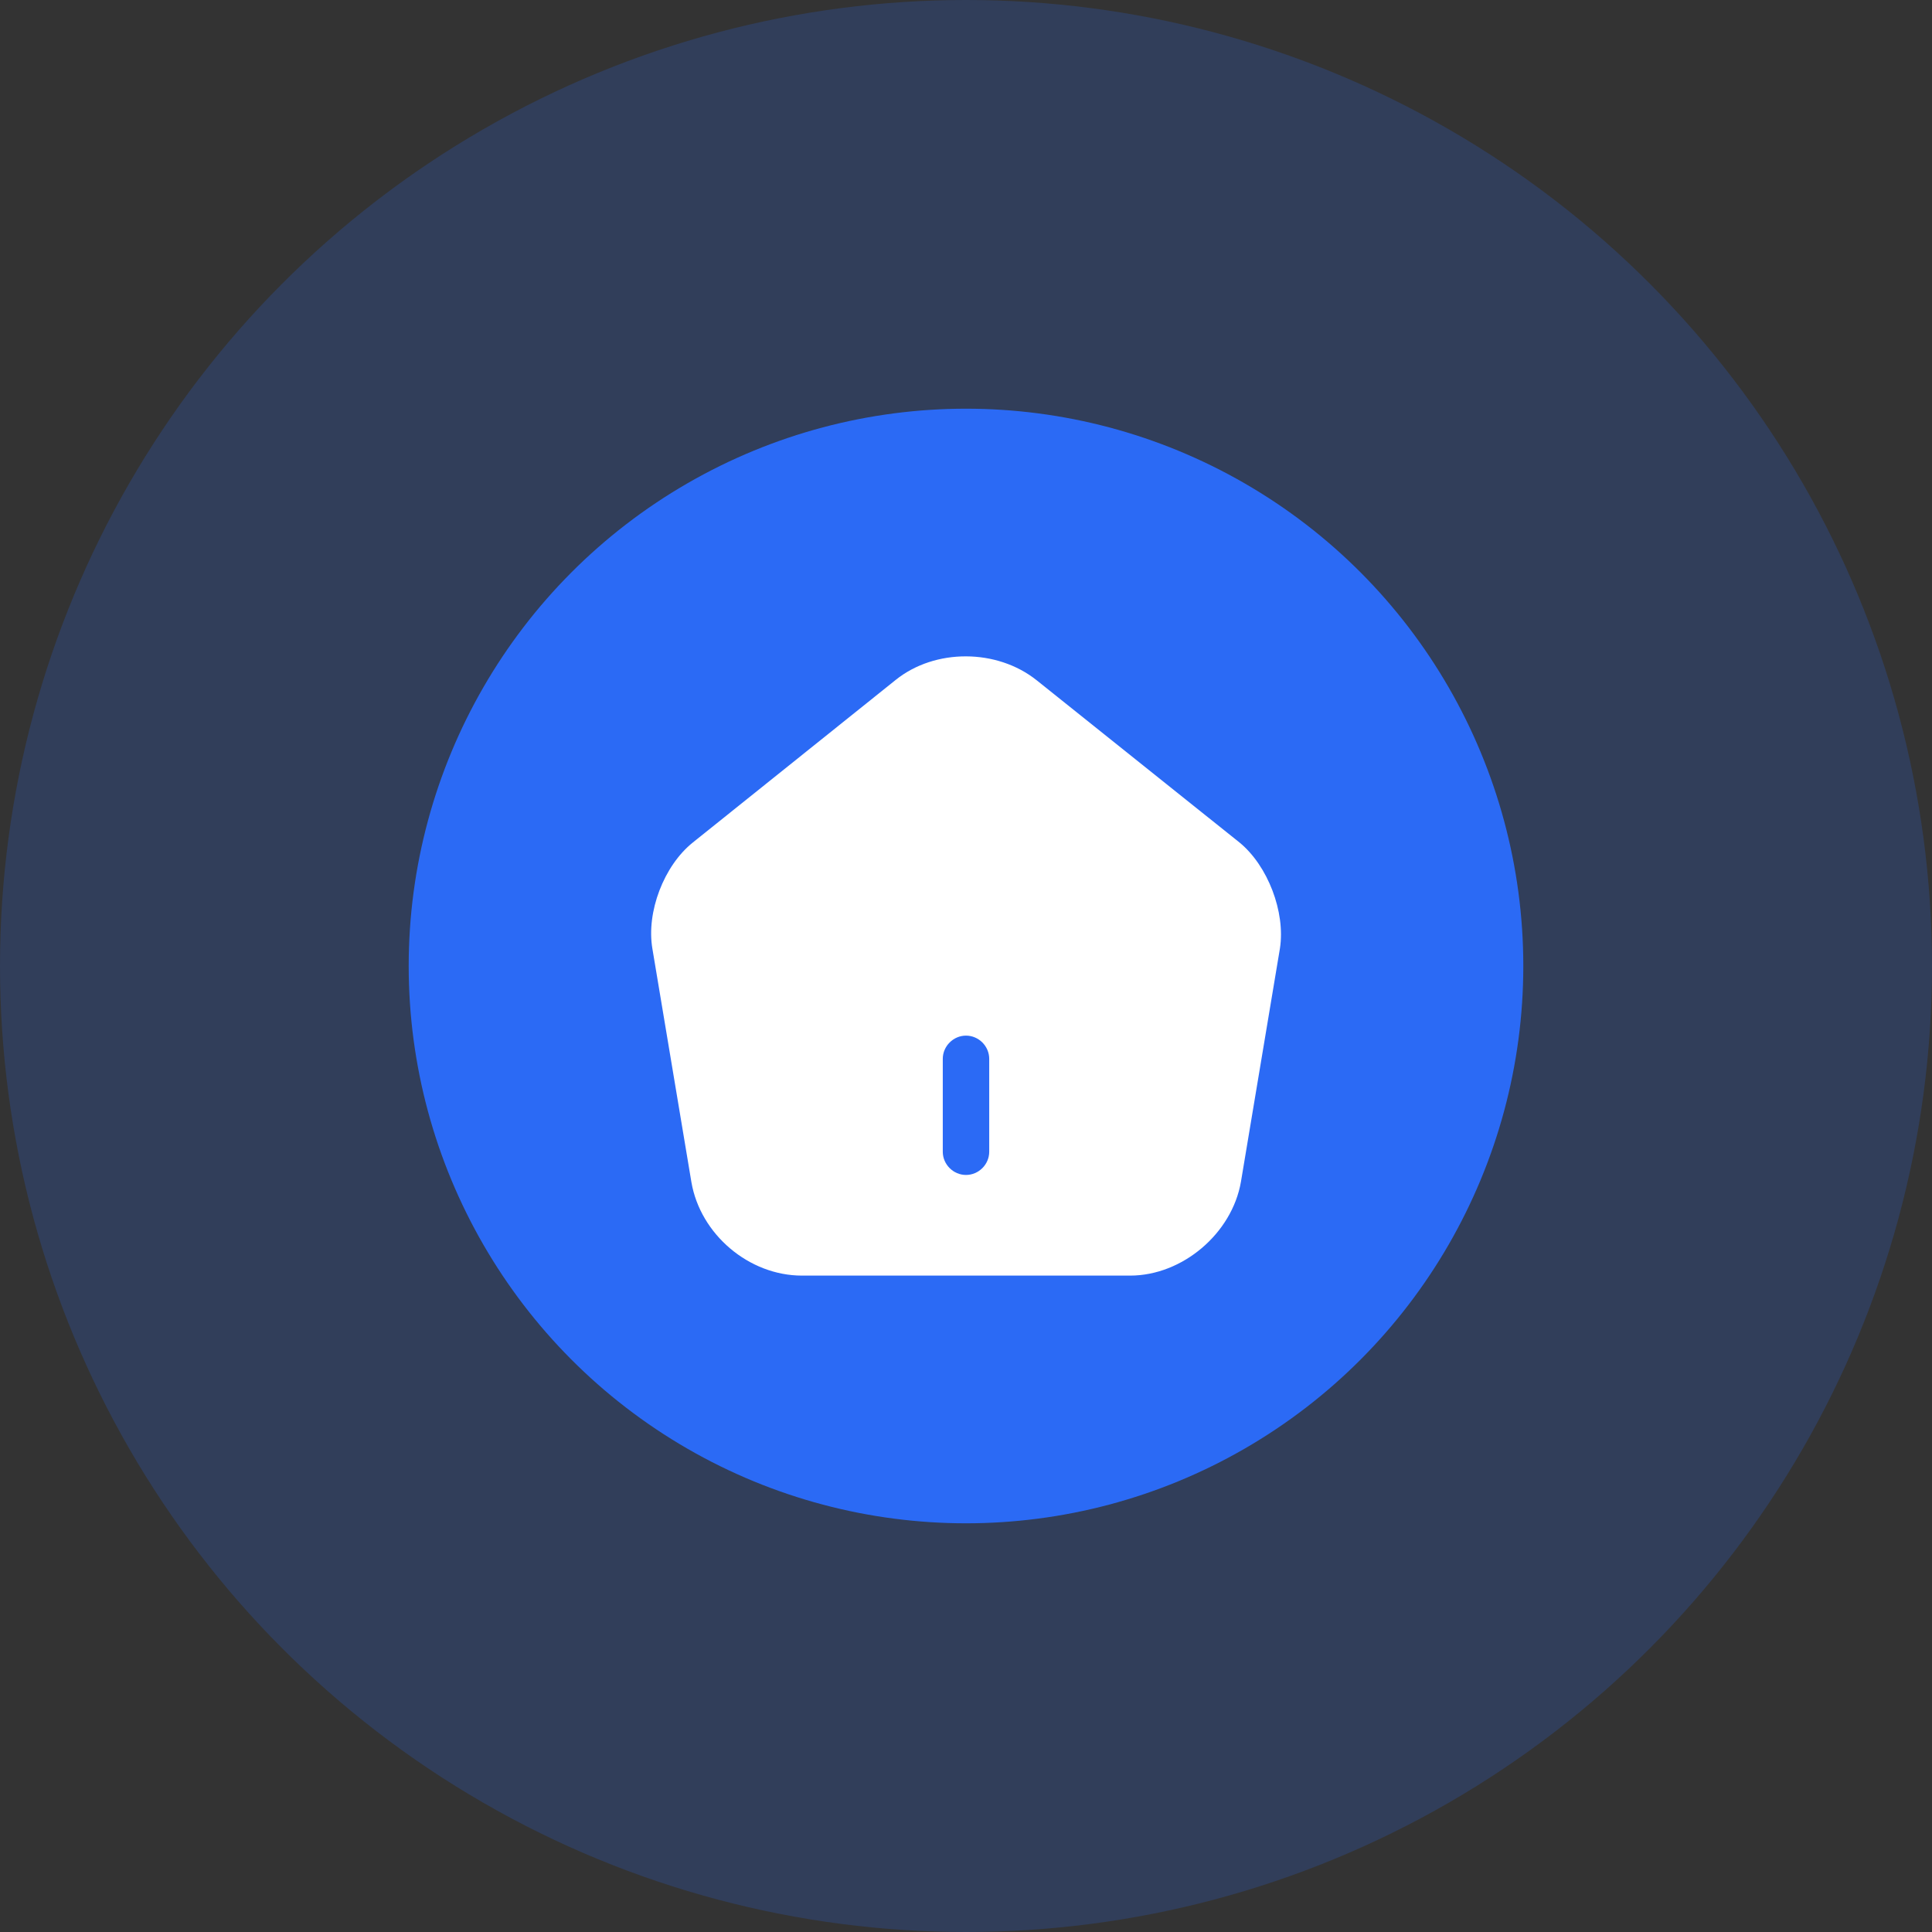 <svg width="52" height="52" viewBox="0 0 52 52" fill="none" xmlns="http://www.w3.org/2000/svg">
<rect x="0" y="0" width="52" height="52" fill="#333333" stroke="none"/>
<circle opacity="0.2" cx="26" cy="26" r="26" fill="#2B6AF5"/>
<circle cx="26" cy="26" r="15" fill="#2B6AF5"/>
<path d="M33.359 22.674L27.9 18.308C26.834 17.458 25.167 17.449 24.109 18.299L18.65 22.674C17.867 23.299 17.392 24.549 17.559 25.533L18.609 31.816C18.85 33.224 20.159 34.333 21.584 34.333H30.417C31.825 34.333 33.159 33.199 33.4 31.808L34.45 25.524C34.6 24.549 34.125 23.299 33.359 22.674ZM26.625 30.999C26.625 31.341 26.342 31.624 26 31.624C25.659 31.624 25.375 31.341 25.375 30.999V28.499C25.375 28.158 25.659 27.874 26 27.874C26.342 27.874 26.625 28.158 26.625 28.499V30.999Z" fill="white"/>
</svg>
